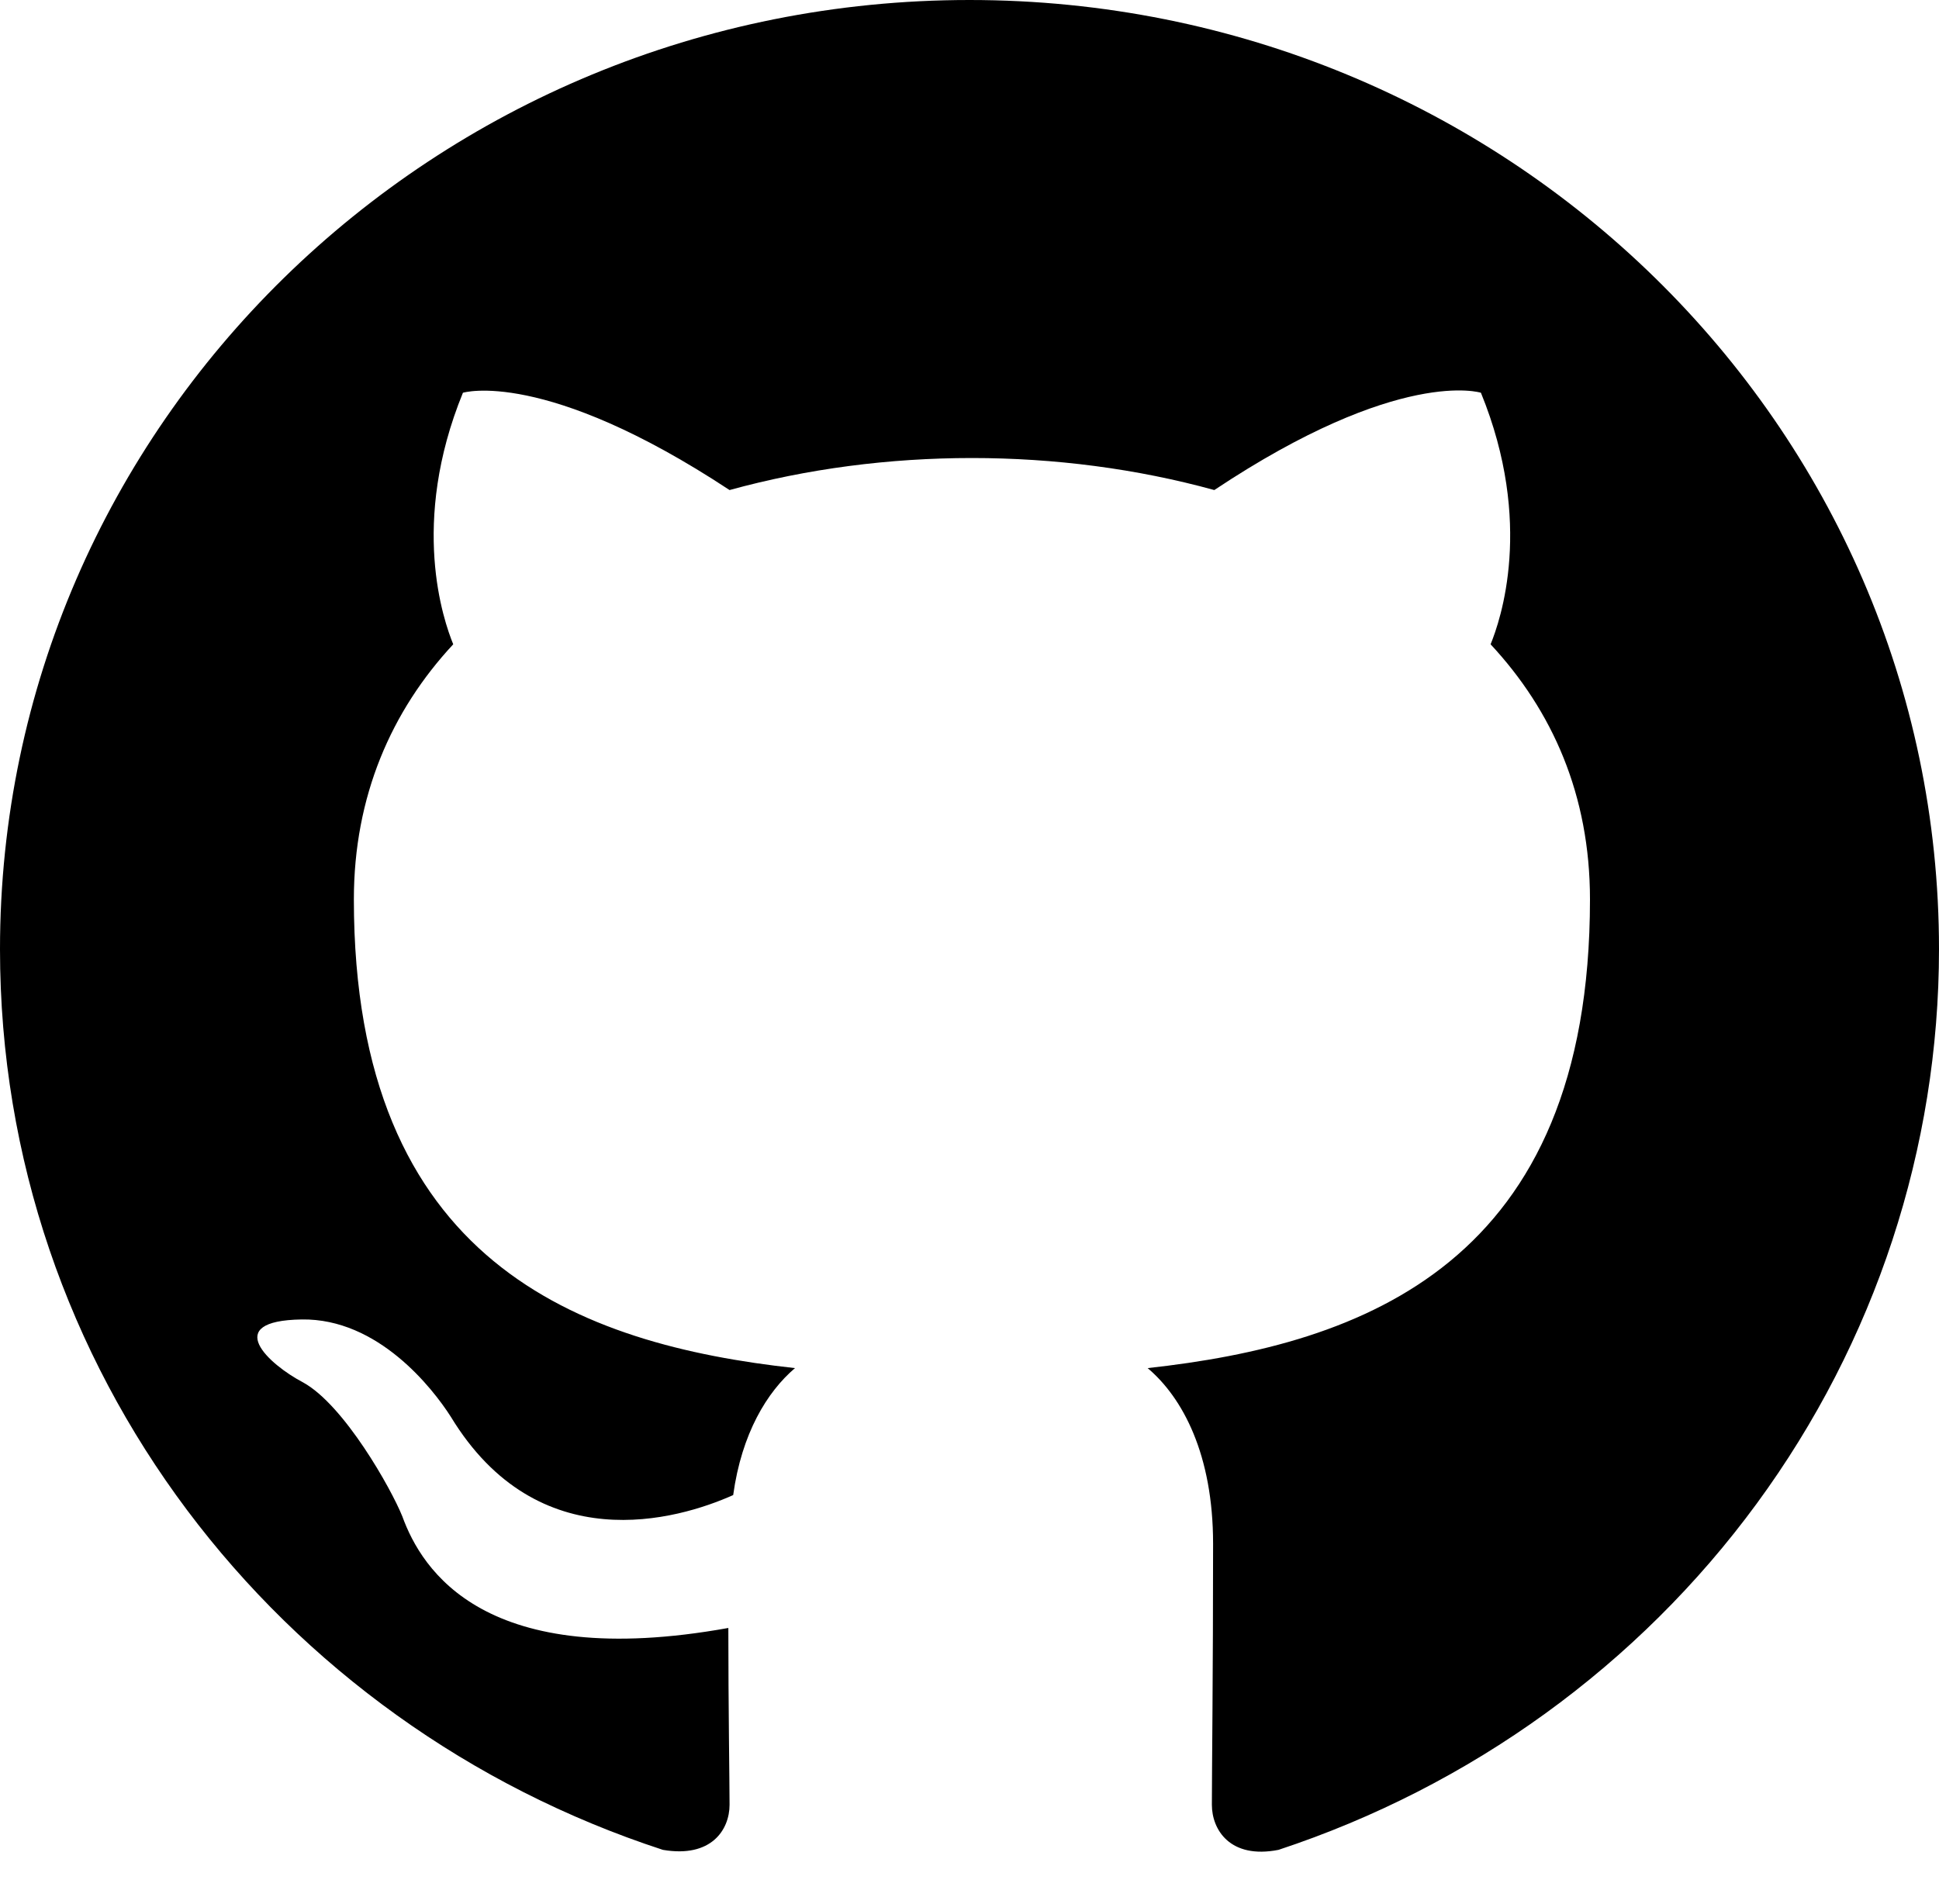 <svg width="110" height="108" viewBox="0 0 110 108" fill="none" xmlns="http://www.w3.org/2000/svg">
<path d="M55 0C24.613 0 0 24.1 0 53.854C0 77.685 15.744 97.813 37.606 104.948C40.356 105.42 41.388 103.804 41.388 102.39C41.388 101.111 41.319 96.87 41.319 92.36C27.5 94.851 23.925 89.061 22.825 86.032C22.206 84.484 19.525 79.704 17.188 78.425C15.262 77.415 12.512 74.925 17.119 74.857C21.45 74.79 24.544 78.762 25.575 80.377C30.525 88.523 38.431 86.234 41.594 84.82C42.075 81.32 43.519 78.964 45.1 77.617C32.862 76.271 20.075 71.626 20.075 51.027C20.075 45.17 22.206 40.323 25.712 36.553C25.163 35.207 23.238 29.687 26.262 22.282C26.262 22.282 30.869 20.869 41.388 27.802C45.788 26.59 50.462 25.985 55.138 25.985C59.812 25.985 64.487 26.59 68.888 27.802C79.406 20.801 84.013 22.282 84.013 22.282C87.037 29.687 85.112 35.207 84.562 36.553C88.069 40.323 90.2 45.103 90.2 51.027C90.2 71.693 77.344 76.271 65.106 77.617C67.1 79.3 68.819 82.531 68.819 87.58C68.819 94.783 68.75 100.573 68.75 102.39C68.75 103.804 69.781 105.487 72.531 104.948C83.45 101.34 92.939 94.469 99.66 85.303C106.382 76.138 109.998 65.138 110 53.854C110 24.1 85.388 0 55 0Z" fill="black"/>
</svg>
